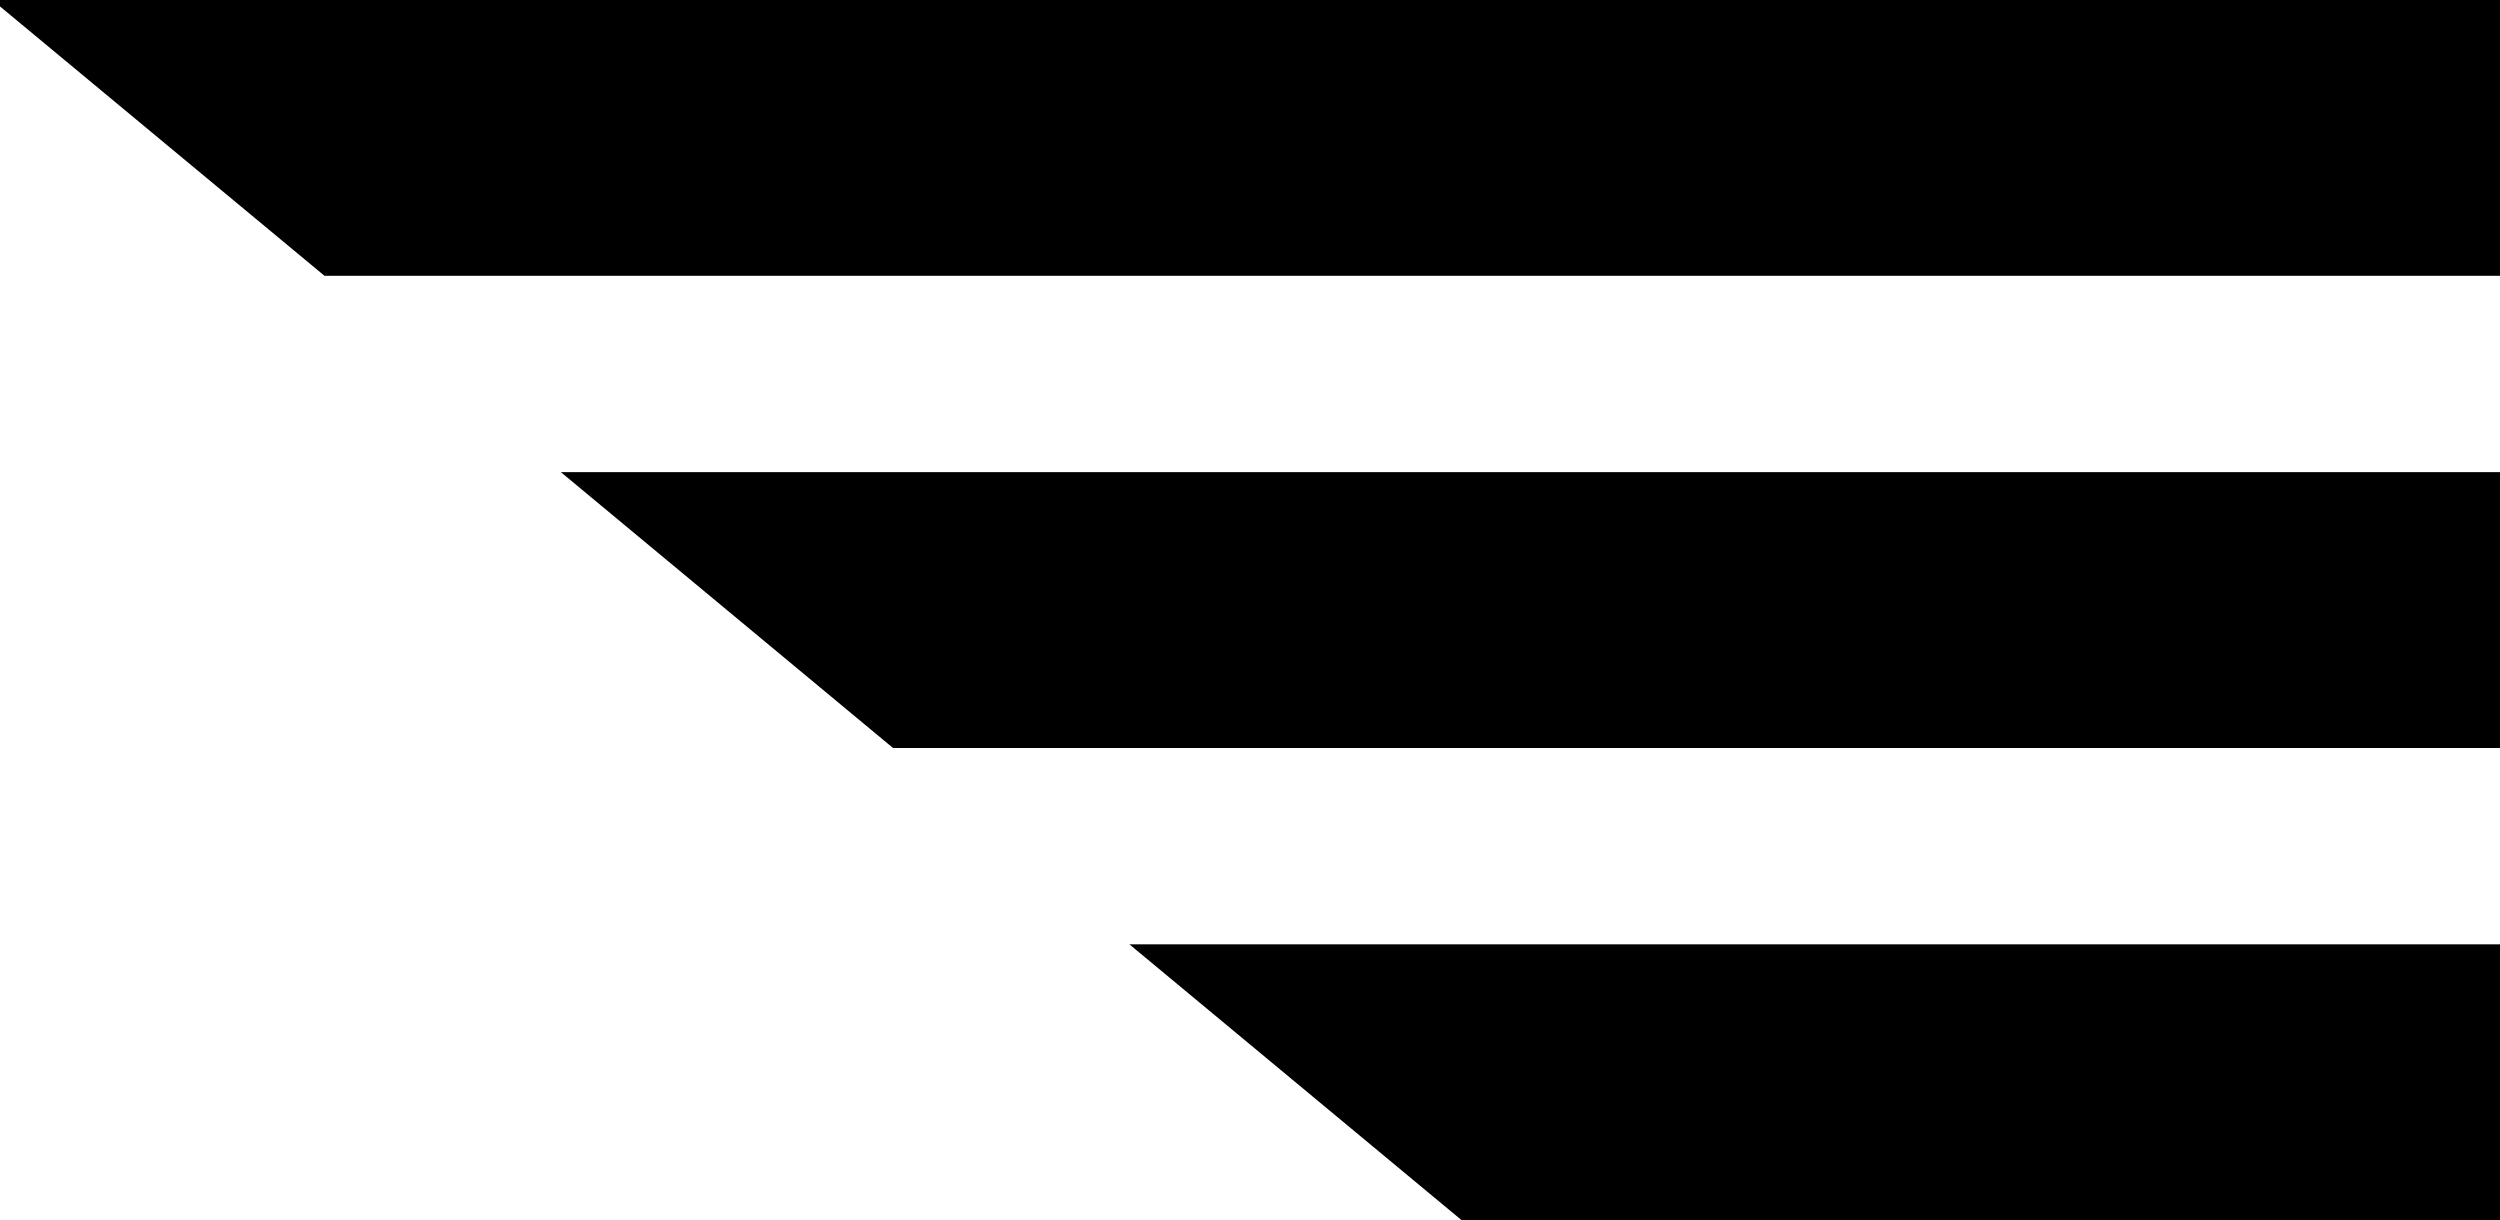 <?xml version="1.0" encoding="UTF-8"?>
<svg id="Layer_1" data-name="Layer 1" xmlns="http://www.w3.org/2000/svg" viewBox="0 0 124.27 60.65">
  <defs>
    <style>
      .cls-1 {
        fill: #000;
        stroke-width: 0px;
      }
    </style>
  </defs>
  <polygon class="cls-1" points="0 .32 0 0 124.27 0 124.27 13.71 16.13 13.71 0 .32"/>
  <polygon class="cls-1" points="27.88 23.47 124.27 23.47 124.27 37.18 44.39 37.18 27.88 23.47"/>
  <polygon class="cls-1" points="56.14 46.94 124.27 46.94 124.27 60.65 72.65 60.65 56.14 46.94"/>
</svg>